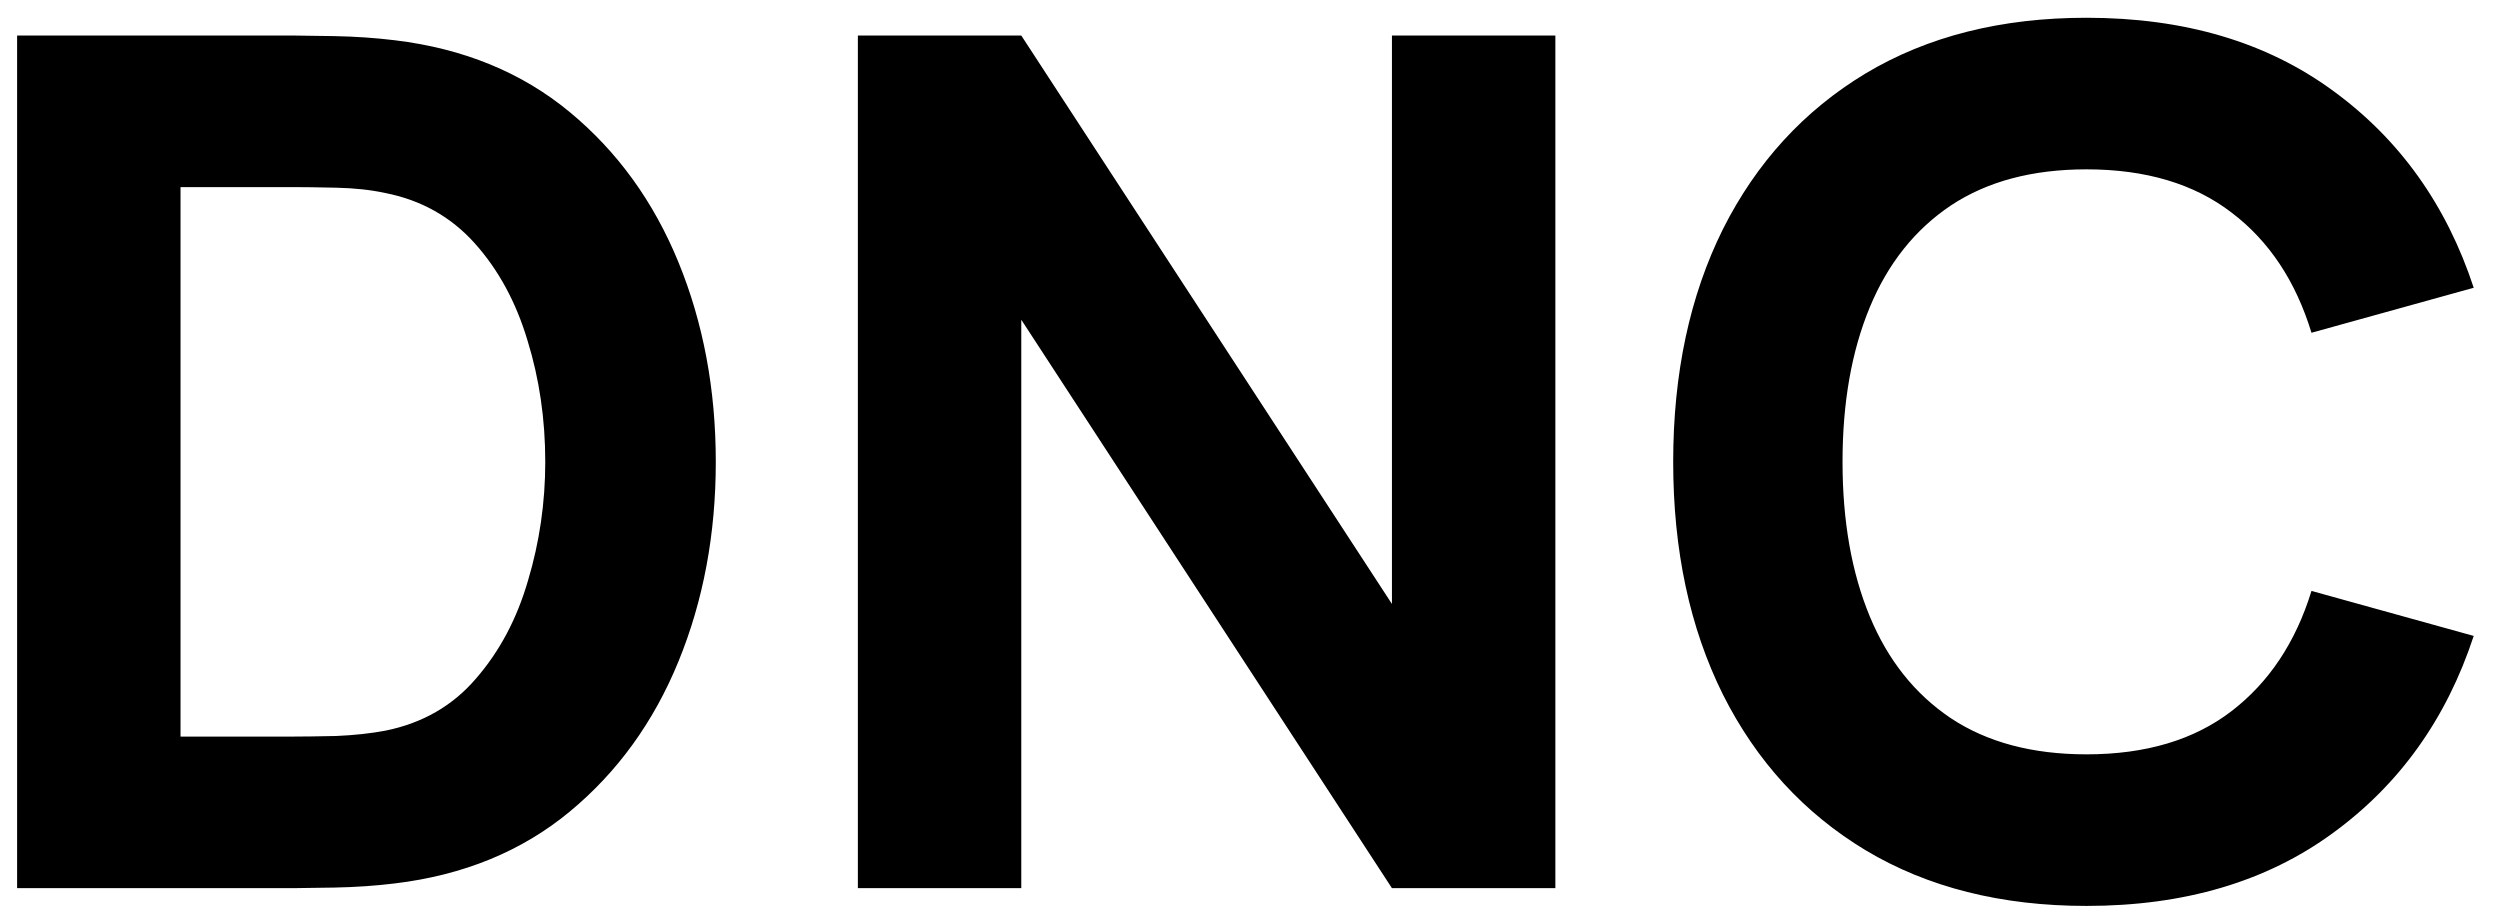 <svg width="76" height="28" viewBox="0 0 76 28" fill="none" xmlns="http://www.w3.org/2000/svg">
<path d="M0.52 27V1.08H8.908C9.112 1.08 9.532 1.086 10.168 1.098C10.804 1.11 11.416 1.152 12.004 1.224C14.092 1.476 15.862 2.202 17.314 3.402C18.766 4.602 19.87 6.126 20.626 7.974C21.382 9.822 21.76 11.844 21.76 14.04C21.76 16.236 21.382 18.258 20.626 20.106C19.87 21.954 18.766 23.478 17.314 24.678C15.862 25.878 14.092 26.604 12.004 26.856C11.416 26.928 10.804 26.97 10.168 26.982C9.532 26.994 9.112 27 8.908 27H0.52ZM5.488 22.392H8.908C9.232 22.392 9.67 22.386 10.222 22.374C10.774 22.35 11.272 22.296 11.716 22.212C12.844 21.984 13.762 21.456 14.47 20.628C15.19 19.8 15.718 18.804 16.054 17.64C16.402 16.476 16.576 15.276 16.576 14.04C16.576 12.744 16.396 11.514 16.036 10.35C15.688 9.186 15.154 8.202 14.434 7.398C13.714 6.594 12.808 6.084 11.716 5.868C11.272 5.772 10.774 5.718 10.222 5.706C9.67 5.694 9.232 5.688 8.908 5.688H5.488V22.392ZM26.079 27V1.08H31.047L42.315 18.36V1.08H47.283V27H42.315L31.047 9.72V27H26.079ZM63.429 27.54C60.837 27.54 58.599 26.976 56.715 25.848C54.843 24.72 53.397 23.142 52.377 21.114C51.369 19.086 50.865 16.728 50.865 14.04C50.865 11.352 51.369 8.994 52.377 6.966C53.397 4.938 54.843 3.36 56.715 2.232C58.599 1.104 60.837 0.54 63.429 0.54C66.405 0.54 68.901 1.278 70.917 2.754C72.945 4.23 74.373 6.228 75.201 8.748L70.269 10.116C69.789 8.544 68.979 7.326 67.839 6.462C66.699 5.586 65.229 5.148 63.429 5.148C61.785 5.148 60.411 5.514 59.307 6.246C58.215 6.978 57.393 8.01 56.841 9.342C56.289 10.674 56.013 12.24 56.013 14.04C56.013 15.84 56.289 17.406 56.841 18.738C57.393 20.07 58.215 21.102 59.307 21.834C60.411 22.566 61.785 22.932 63.429 22.932C65.229 22.932 66.699 22.494 67.839 21.618C68.979 20.742 69.789 19.524 70.269 17.964L75.201 19.332C74.373 21.852 72.945 23.85 70.917 25.326C68.901 26.802 66.405 27.54 63.429 27.54Z" fill="black"/>
</svg>